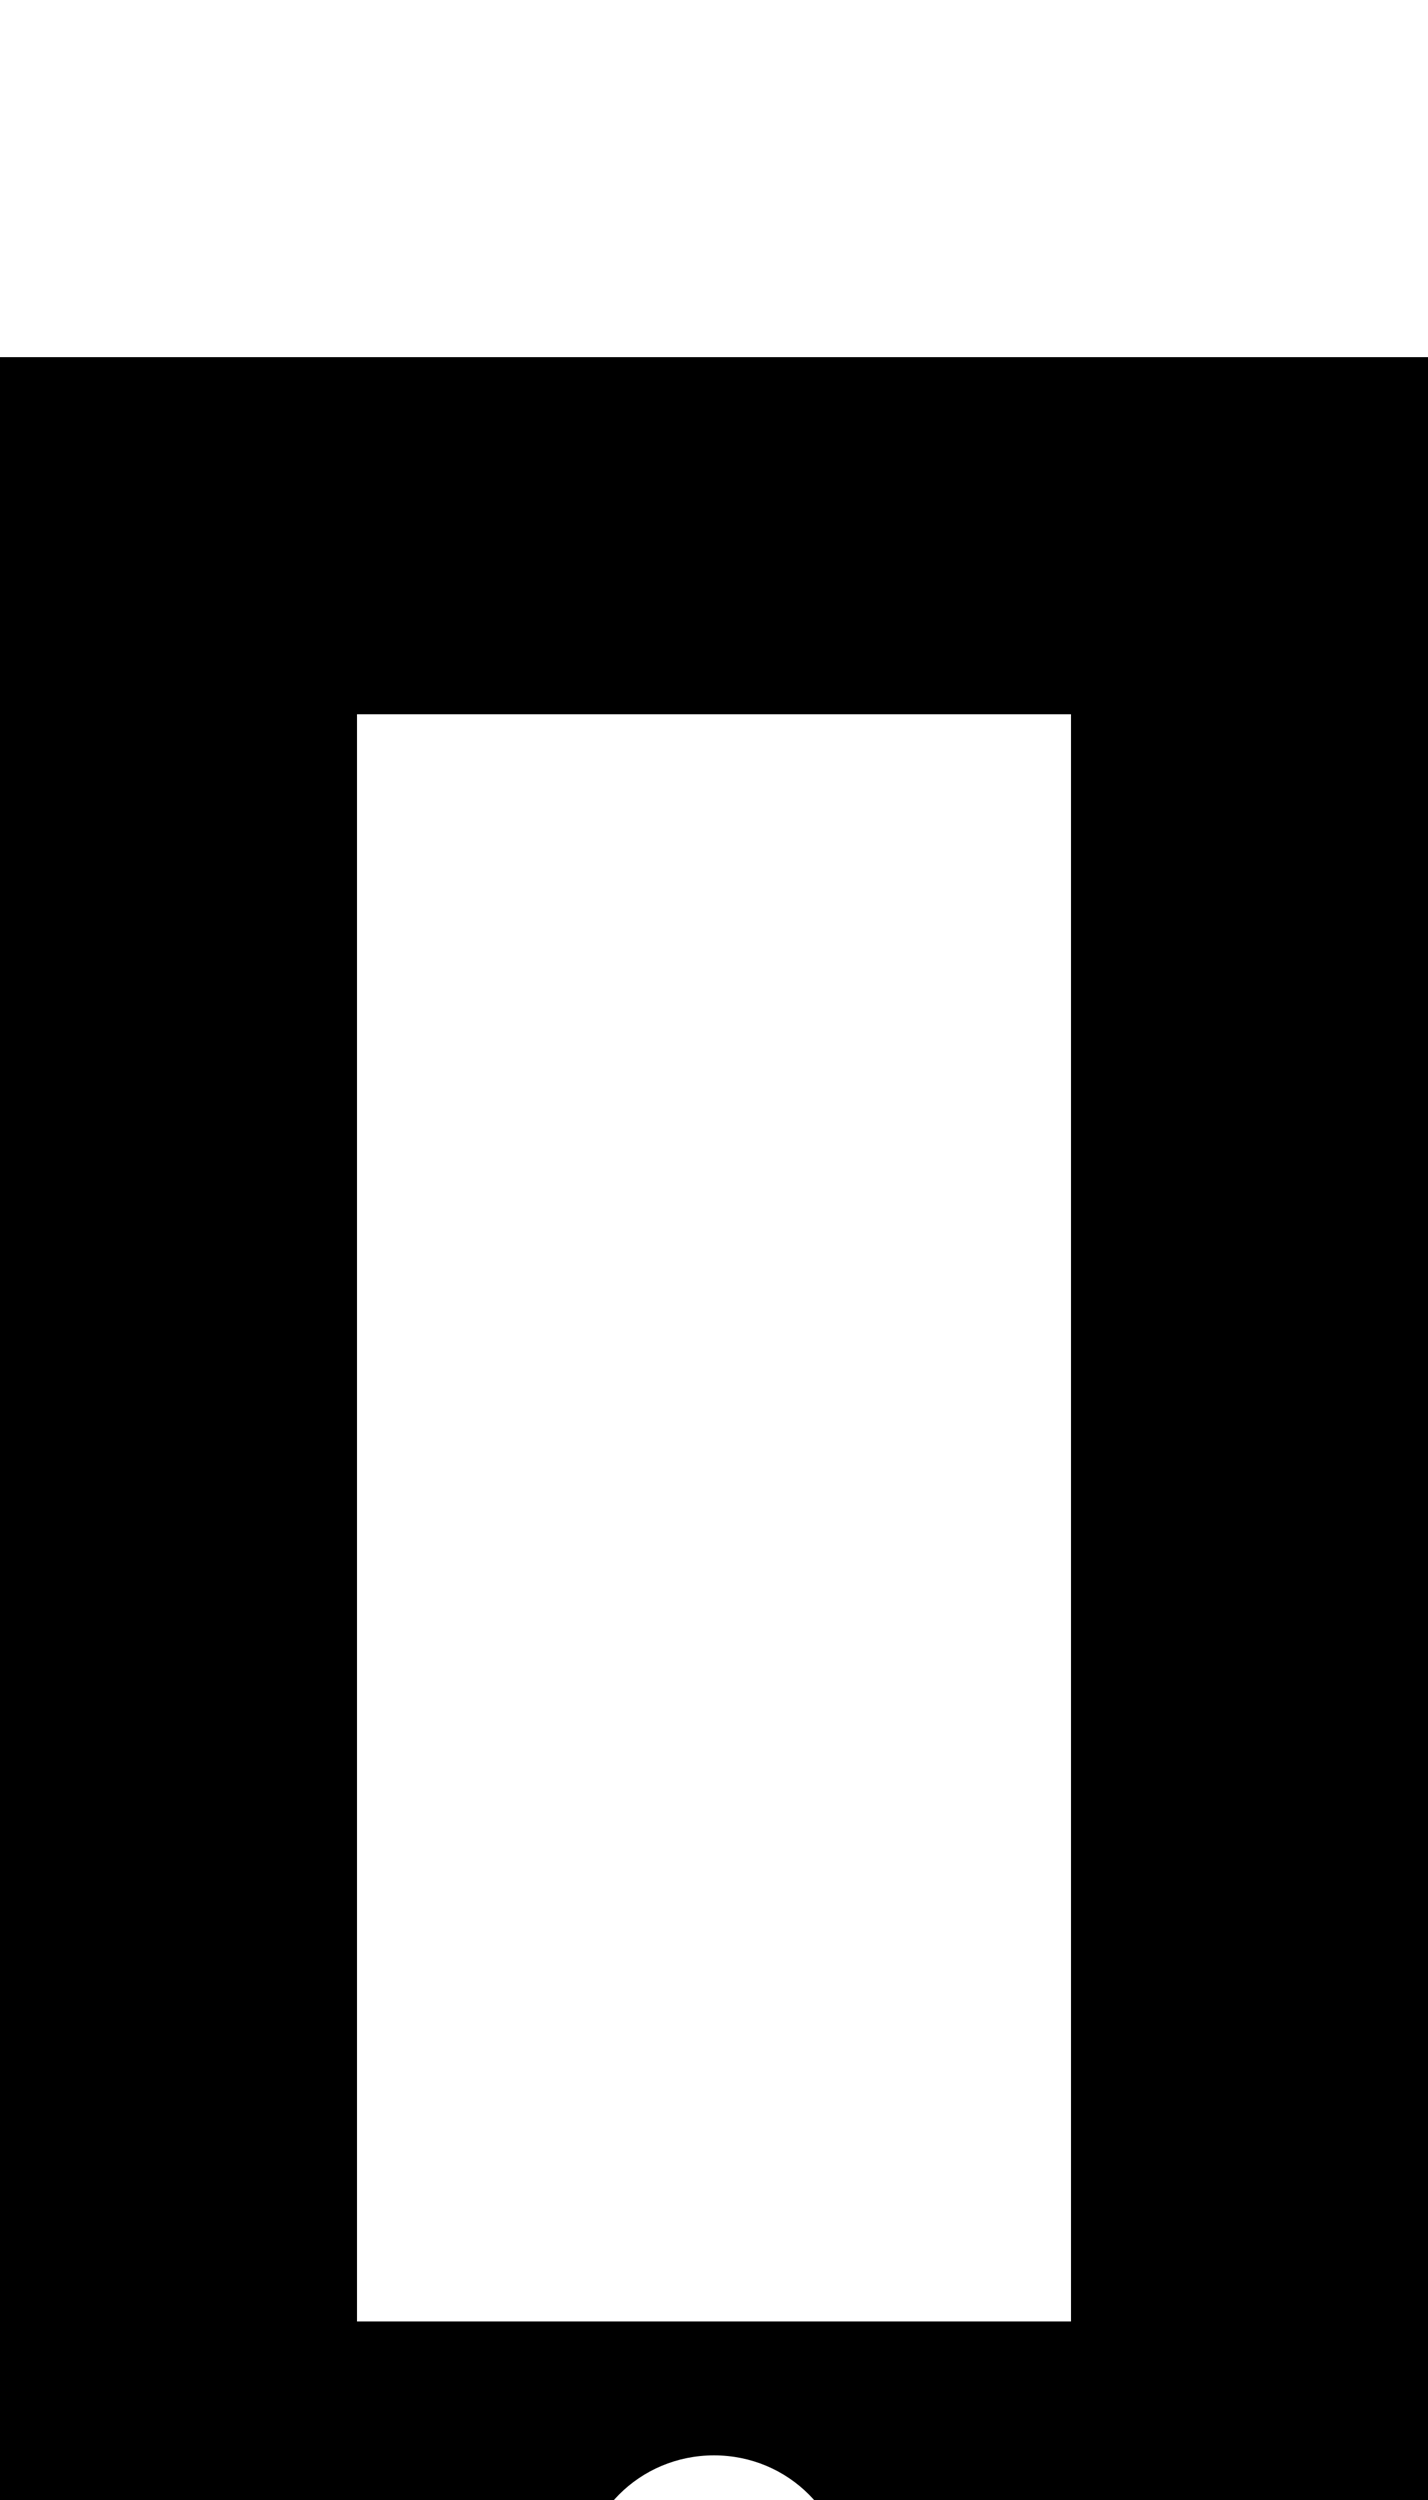 <svg xmlns="http://www.w3.org/2000/svg" viewBox="0 -144 576 1008"><path fill="currentColor" d="M0 0h576v1008H0V0zm288 954c30 0 54-24 54-54s-24-54-54-54-54 24-54 54 24 54 54 54zm144-162V144H144v648h288z"/></svg>
